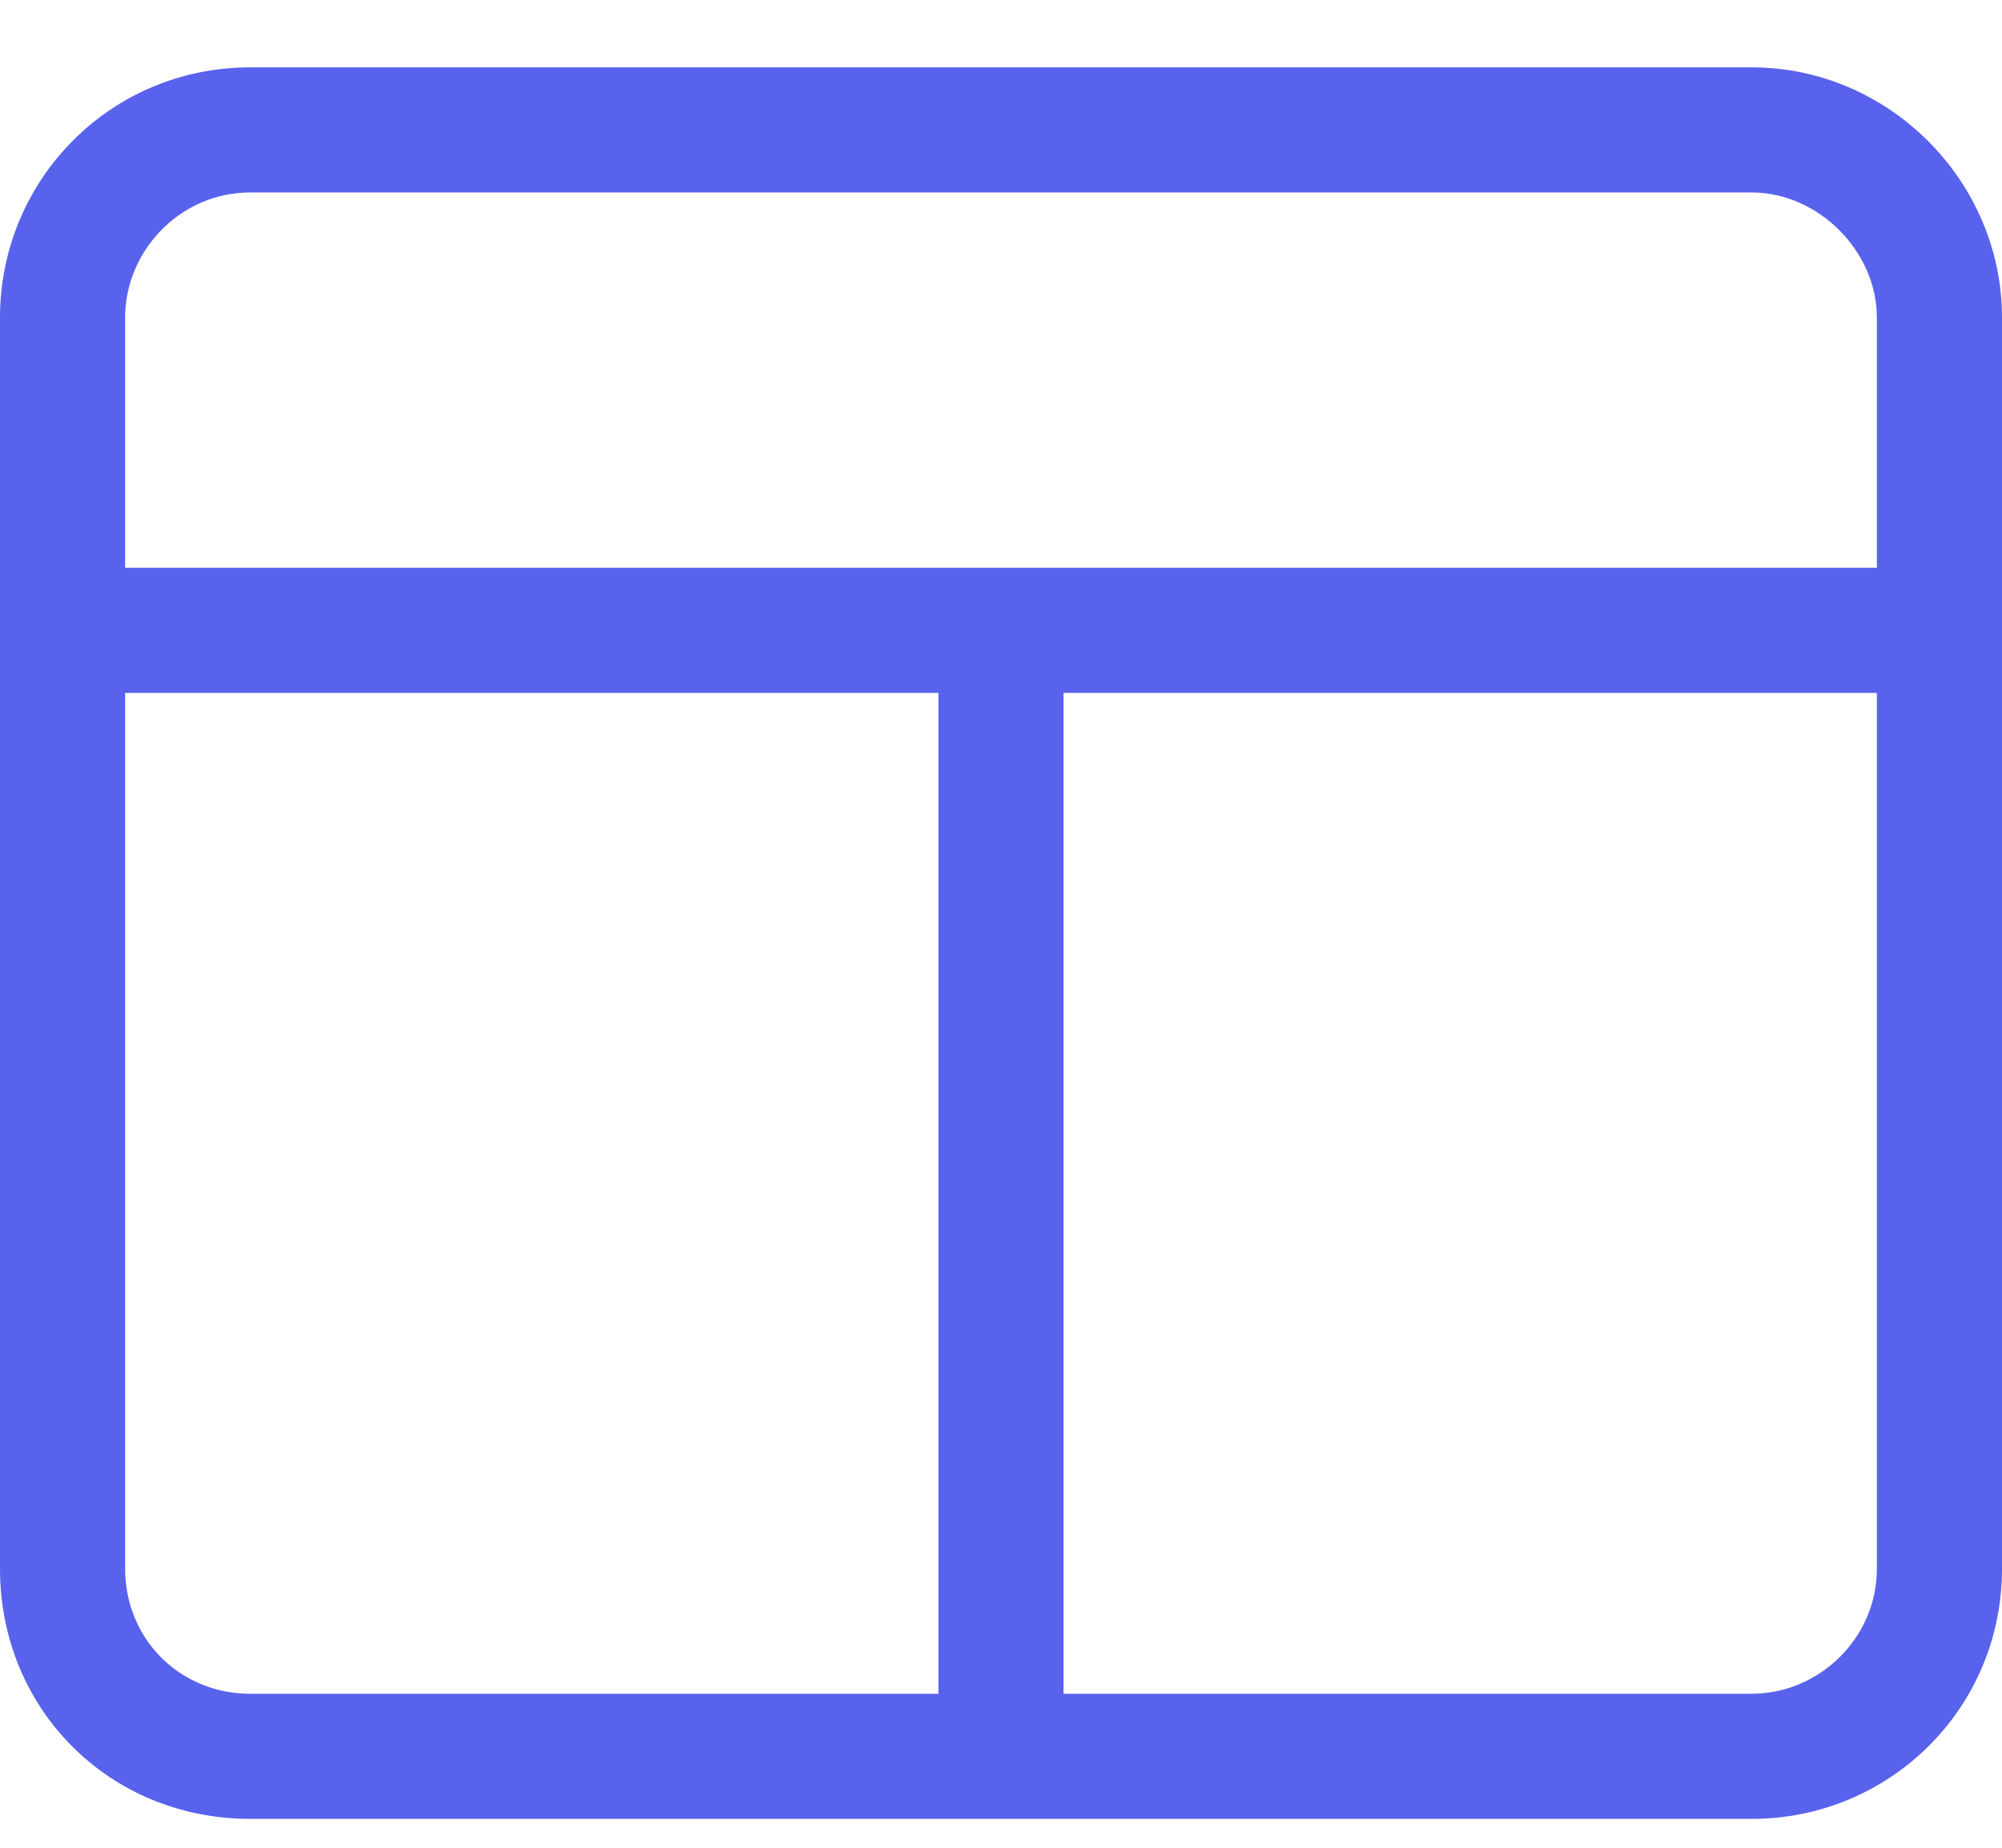 <svg width="26" height="24" viewBox="0 0 26 24" fill="none" xmlns="http://www.w3.org/2000/svg">
<path d="M22.75 0.875C24.527 0.875 26 2.348 26 4.125V20.375C26 22.203 24.527 23.625 22.75 23.625H3.25C1.422 23.625 0 22.203 0 20.375V4.125C0 2.348 1.422 0.875 3.25 0.875H22.75ZM22.75 2.5H3.25C2.336 2.5 1.625 3.262 1.625 4.125V7.375H24.375V4.125C24.375 3.262 23.613 2.5 22.75 2.5ZM3.25 22H12.188V9H1.625V20.375C1.625 21.289 2.336 22 3.25 22ZM13.812 22H22.75C23.613 22 24.375 21.289 24.375 20.375V9H13.812V22Z" fill="#5862ED"/>
</svg>
